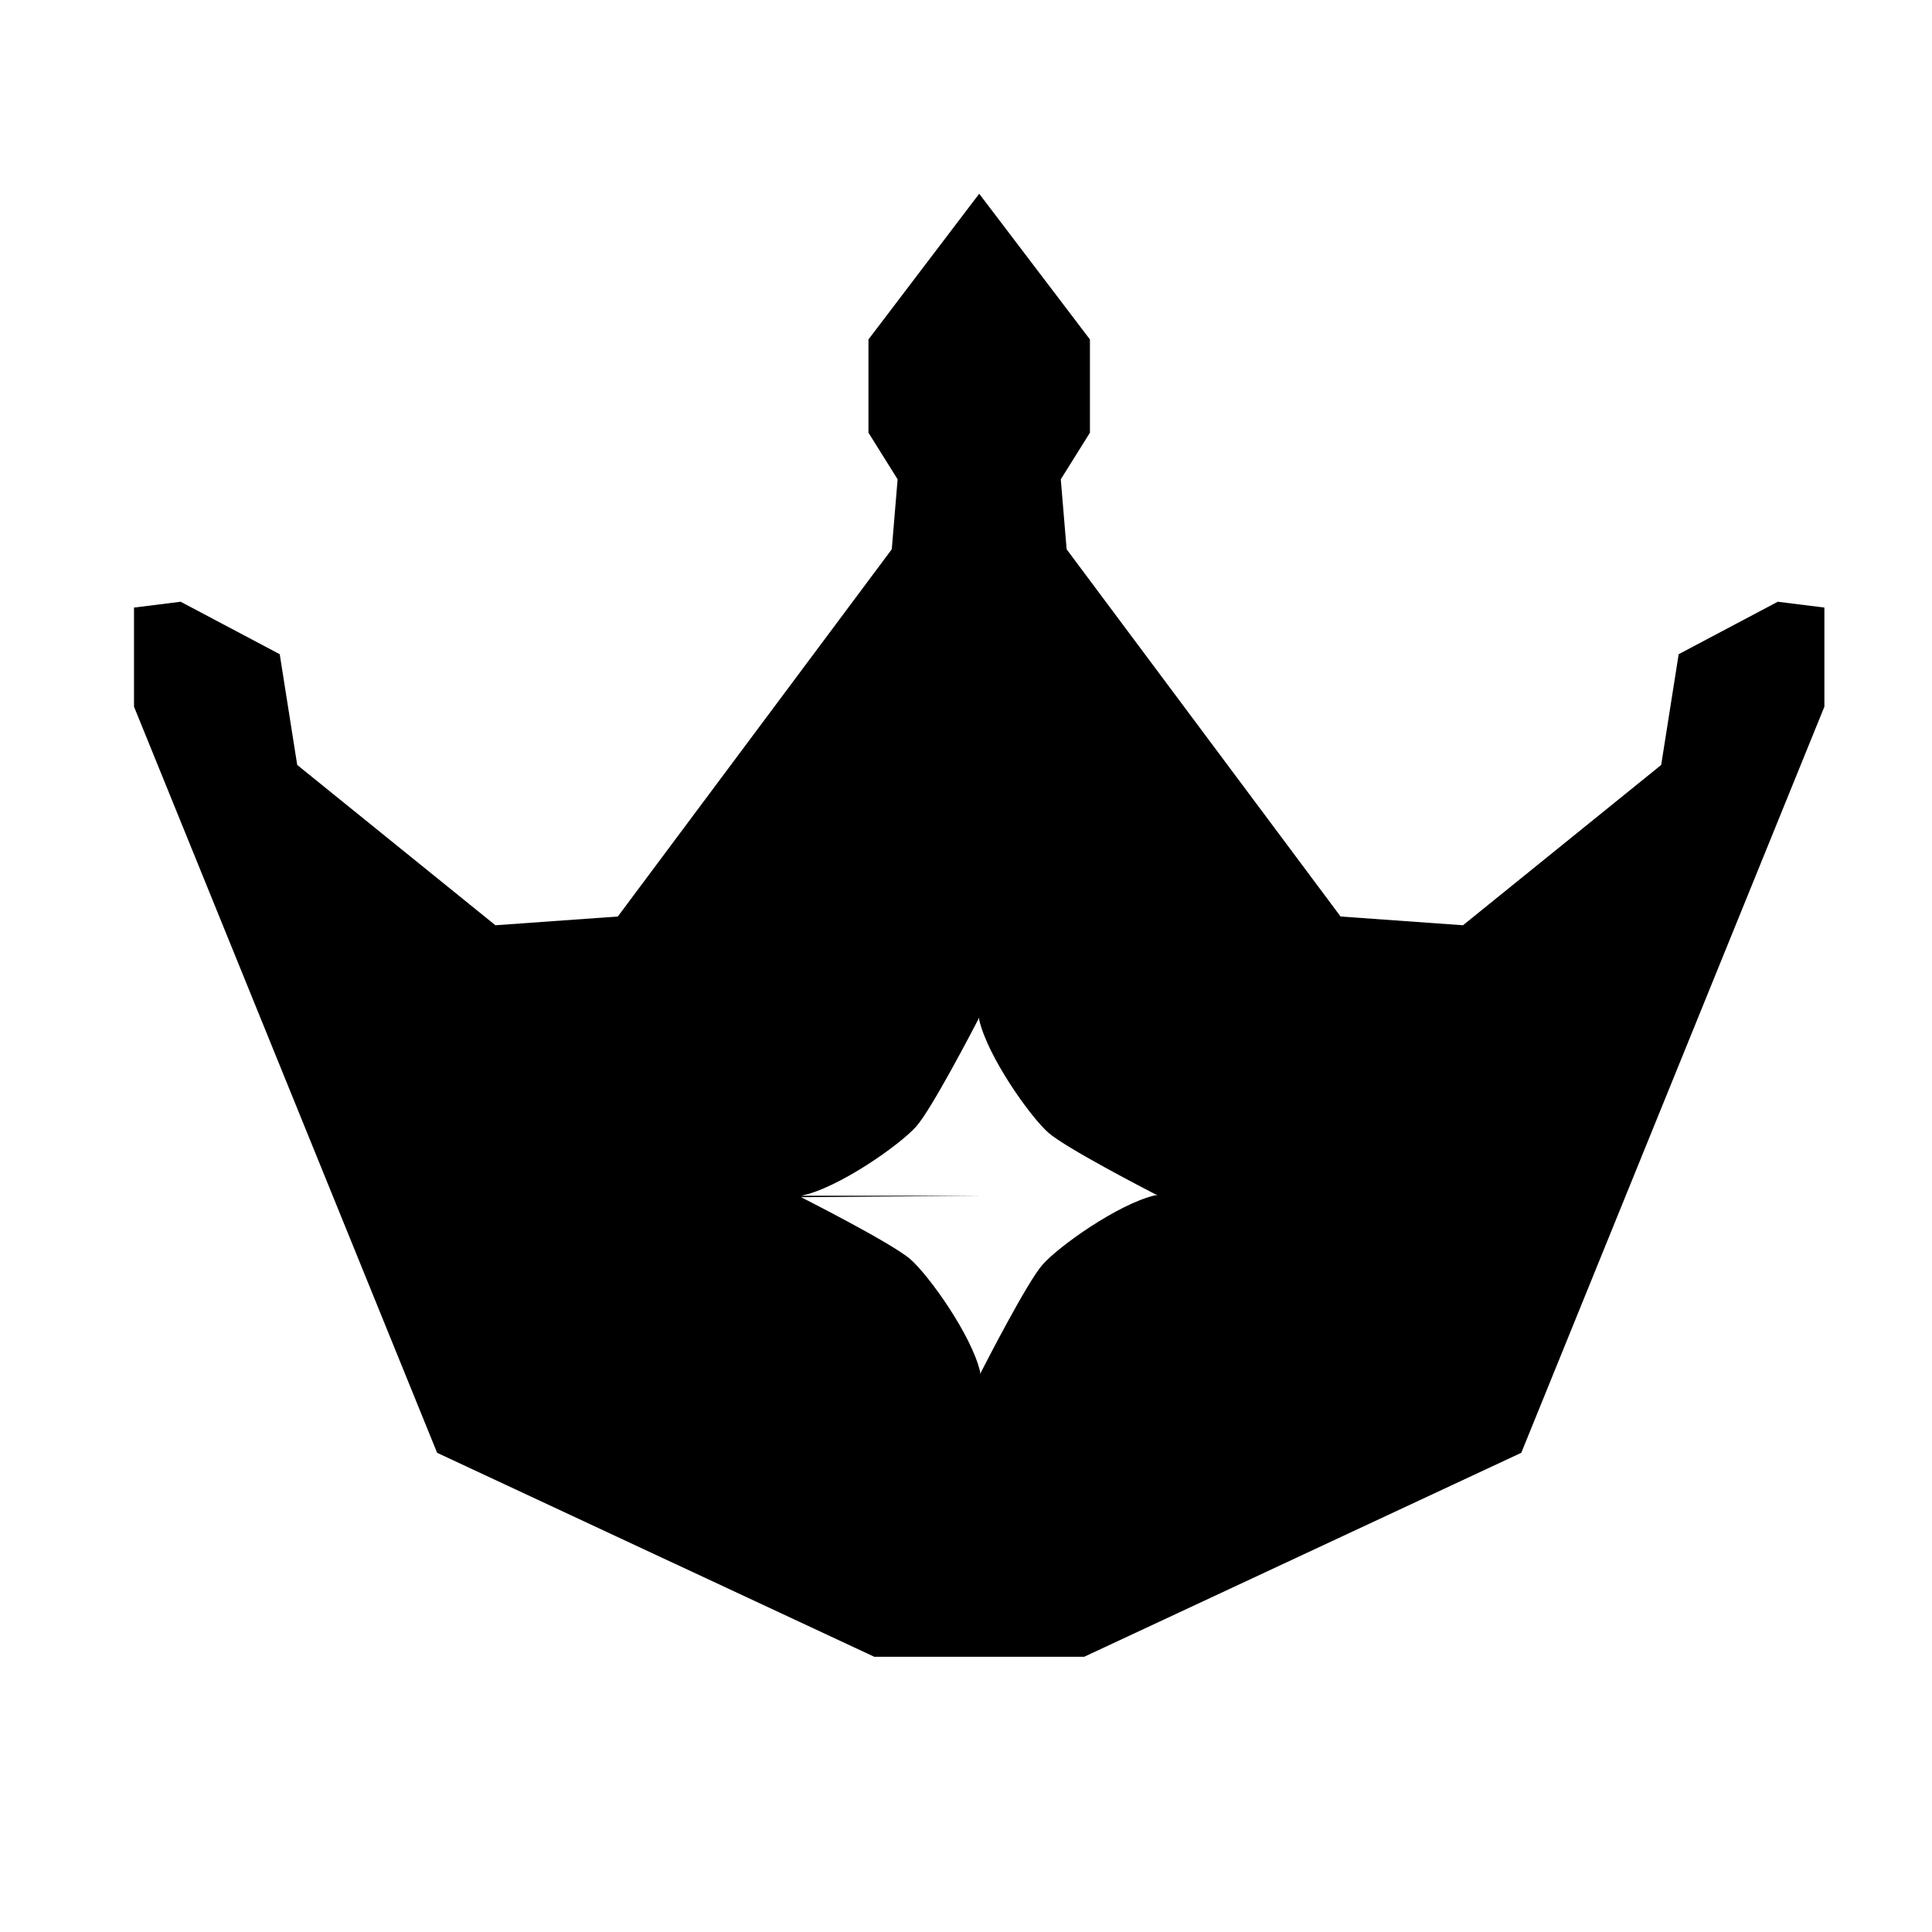 <?xml version="1.0" standalone="no"?><!DOCTYPE svg PUBLIC "-//W3C//DTD SVG 1.1//EN" "http://www.w3.org/Graphics/SVG/1.1/DTD/svg11.dtd"><svg t="1635954668759" class="icon" viewBox="0 0 1024 1024" version="1.1" xmlns="http://www.w3.org/2000/svg" p-id="1870" xmlns:xlink="http://www.w3.org/1999/xlink" width="200" height="200"><defs><style type="text/css"></style></defs><path d="M942.246 318.937l-52.517 27.805-9.267 58.697-105.05 84.965-64.878-4.635-145.198-194.638-3.099-37.075 15.451-24.719V179.91l-58.692-77.229-58.693 77.229v49.427l15.451 24.719-3.097 37.075-145.2 194.638-64.878 4.635-105.049-84.965-9.268-58.697-52.516-27.805-24.719 3.086v52.524l160.652 395.457 231.71 108.127h111.213l231.711-108.127 160.65-395.457v-52.524l-24.717-3.086zM613.413 633.521l-1.136 0.003c-19.509 4.509-51.31 27.141-59.777 36.853-8.128 9.312-30.185 52.305-32.754 57.335l0.004 0.486c-0.022-0.111-0.054-0.229-0.078-0.342l-0.174 0.342-0.006-1.131c-4.561-19.499-27.283-51.244-37.015-59.685-9.918-8.608-57.908-32.849-57.908-32.849l94.422-0.761H424.57c19.406-3.764 52.425-26.934 61.114-36.782 8.177-9.268 30.456-52.126 33.057-57.151l-0.001-0.487c0.021 0.111 0.053 0.229 0.076 0.343l0.177-0.343v1.138c4.454 19.521 27.008 51.38 36.694 59.876 9.283 8.151 52.206 30.317 57.239 32.905l0.487-0.003c-0.112 0.022-0.229 0.054-0.343 0.077l0.343 0.176z" p-id="1871"></path></svg>